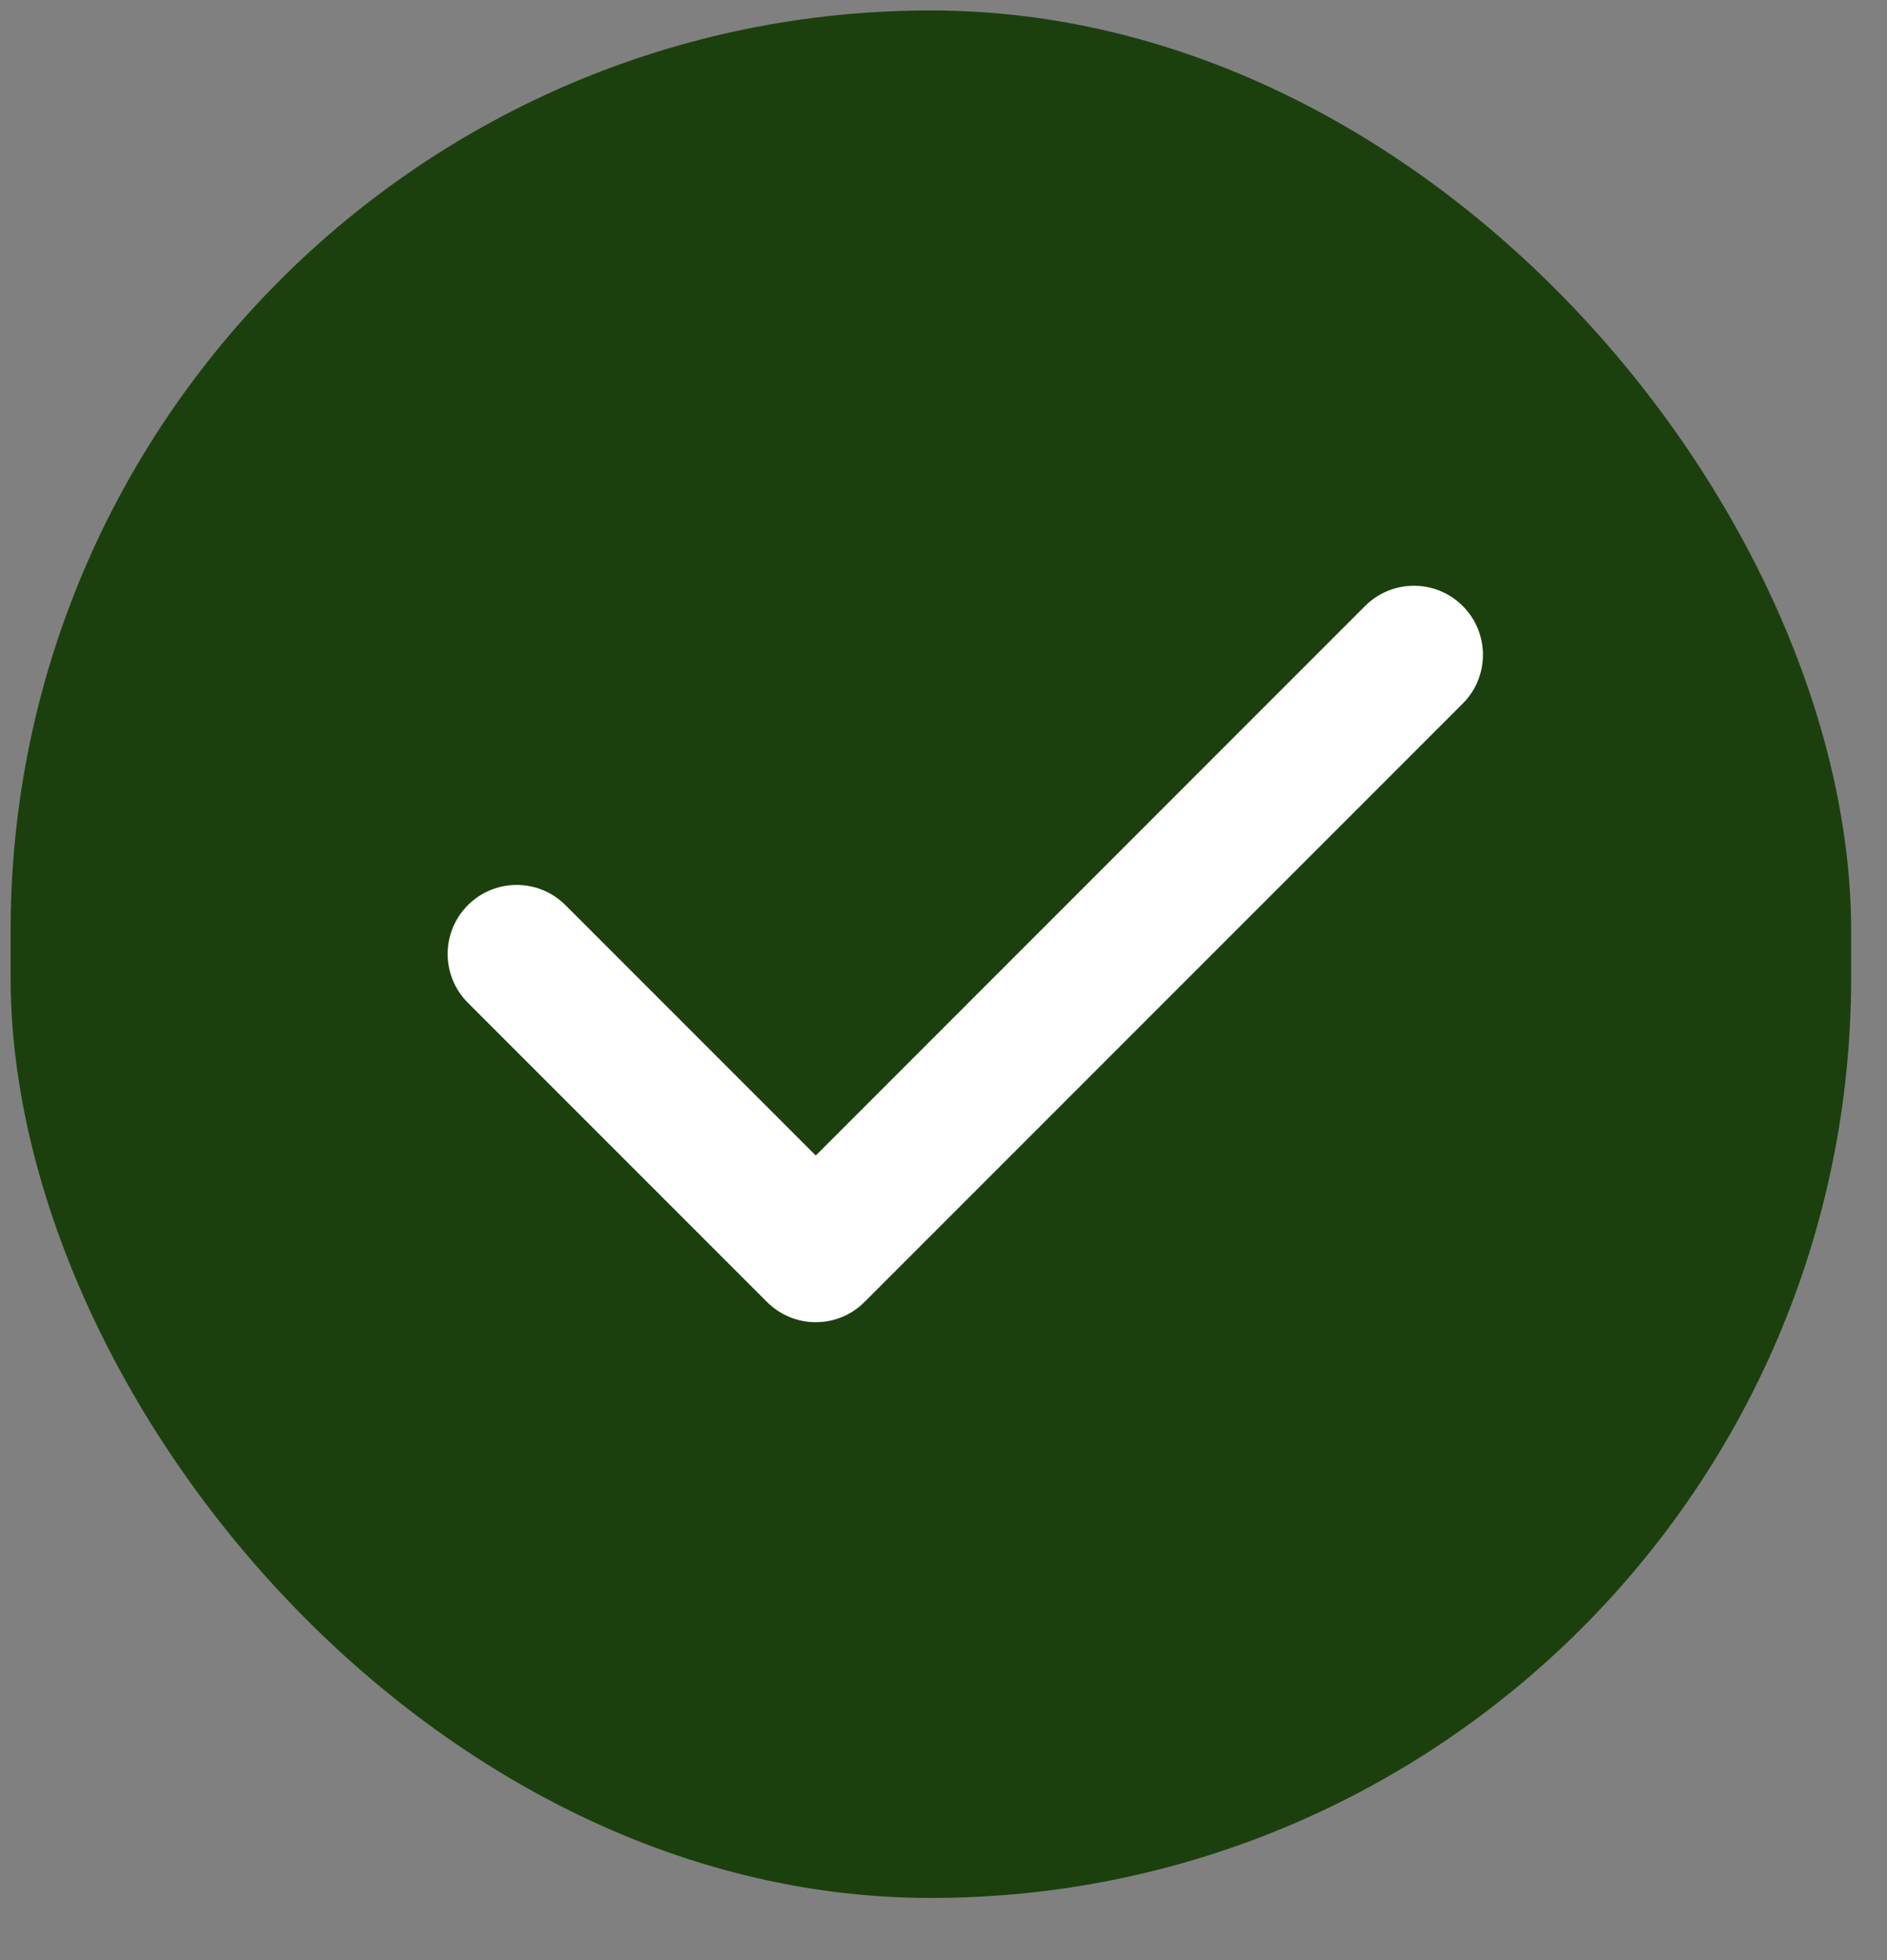 <svg width="26" height="27" viewBox="0 0 26 27" fill="none" xmlns="http://www.w3.org/2000/svg">
<rect x="0" y="0" width="26" height="27" fill="#808080" stroke="none"/>
<rect x="0.146" y="0.144" width="25.36" height="26" rx="12.68" fill="#1B400D"/>
<path fill-rule="evenodd" clip-rule="evenodd" d="M20.154 8.347C20.526 8.719 20.526 9.321 20.154 9.692L11.912 17.934C11.541 18.306 10.939 18.306 10.568 17.934L6.447 13.813C6.075 13.442 6.075 12.84 6.447 12.468C6.818 12.097 7.42 12.097 7.791 12.468L11.24 15.917L18.809 8.347C19.181 7.976 19.783 7.976 20.154 8.347Z" fill="white"/>
</svg>
